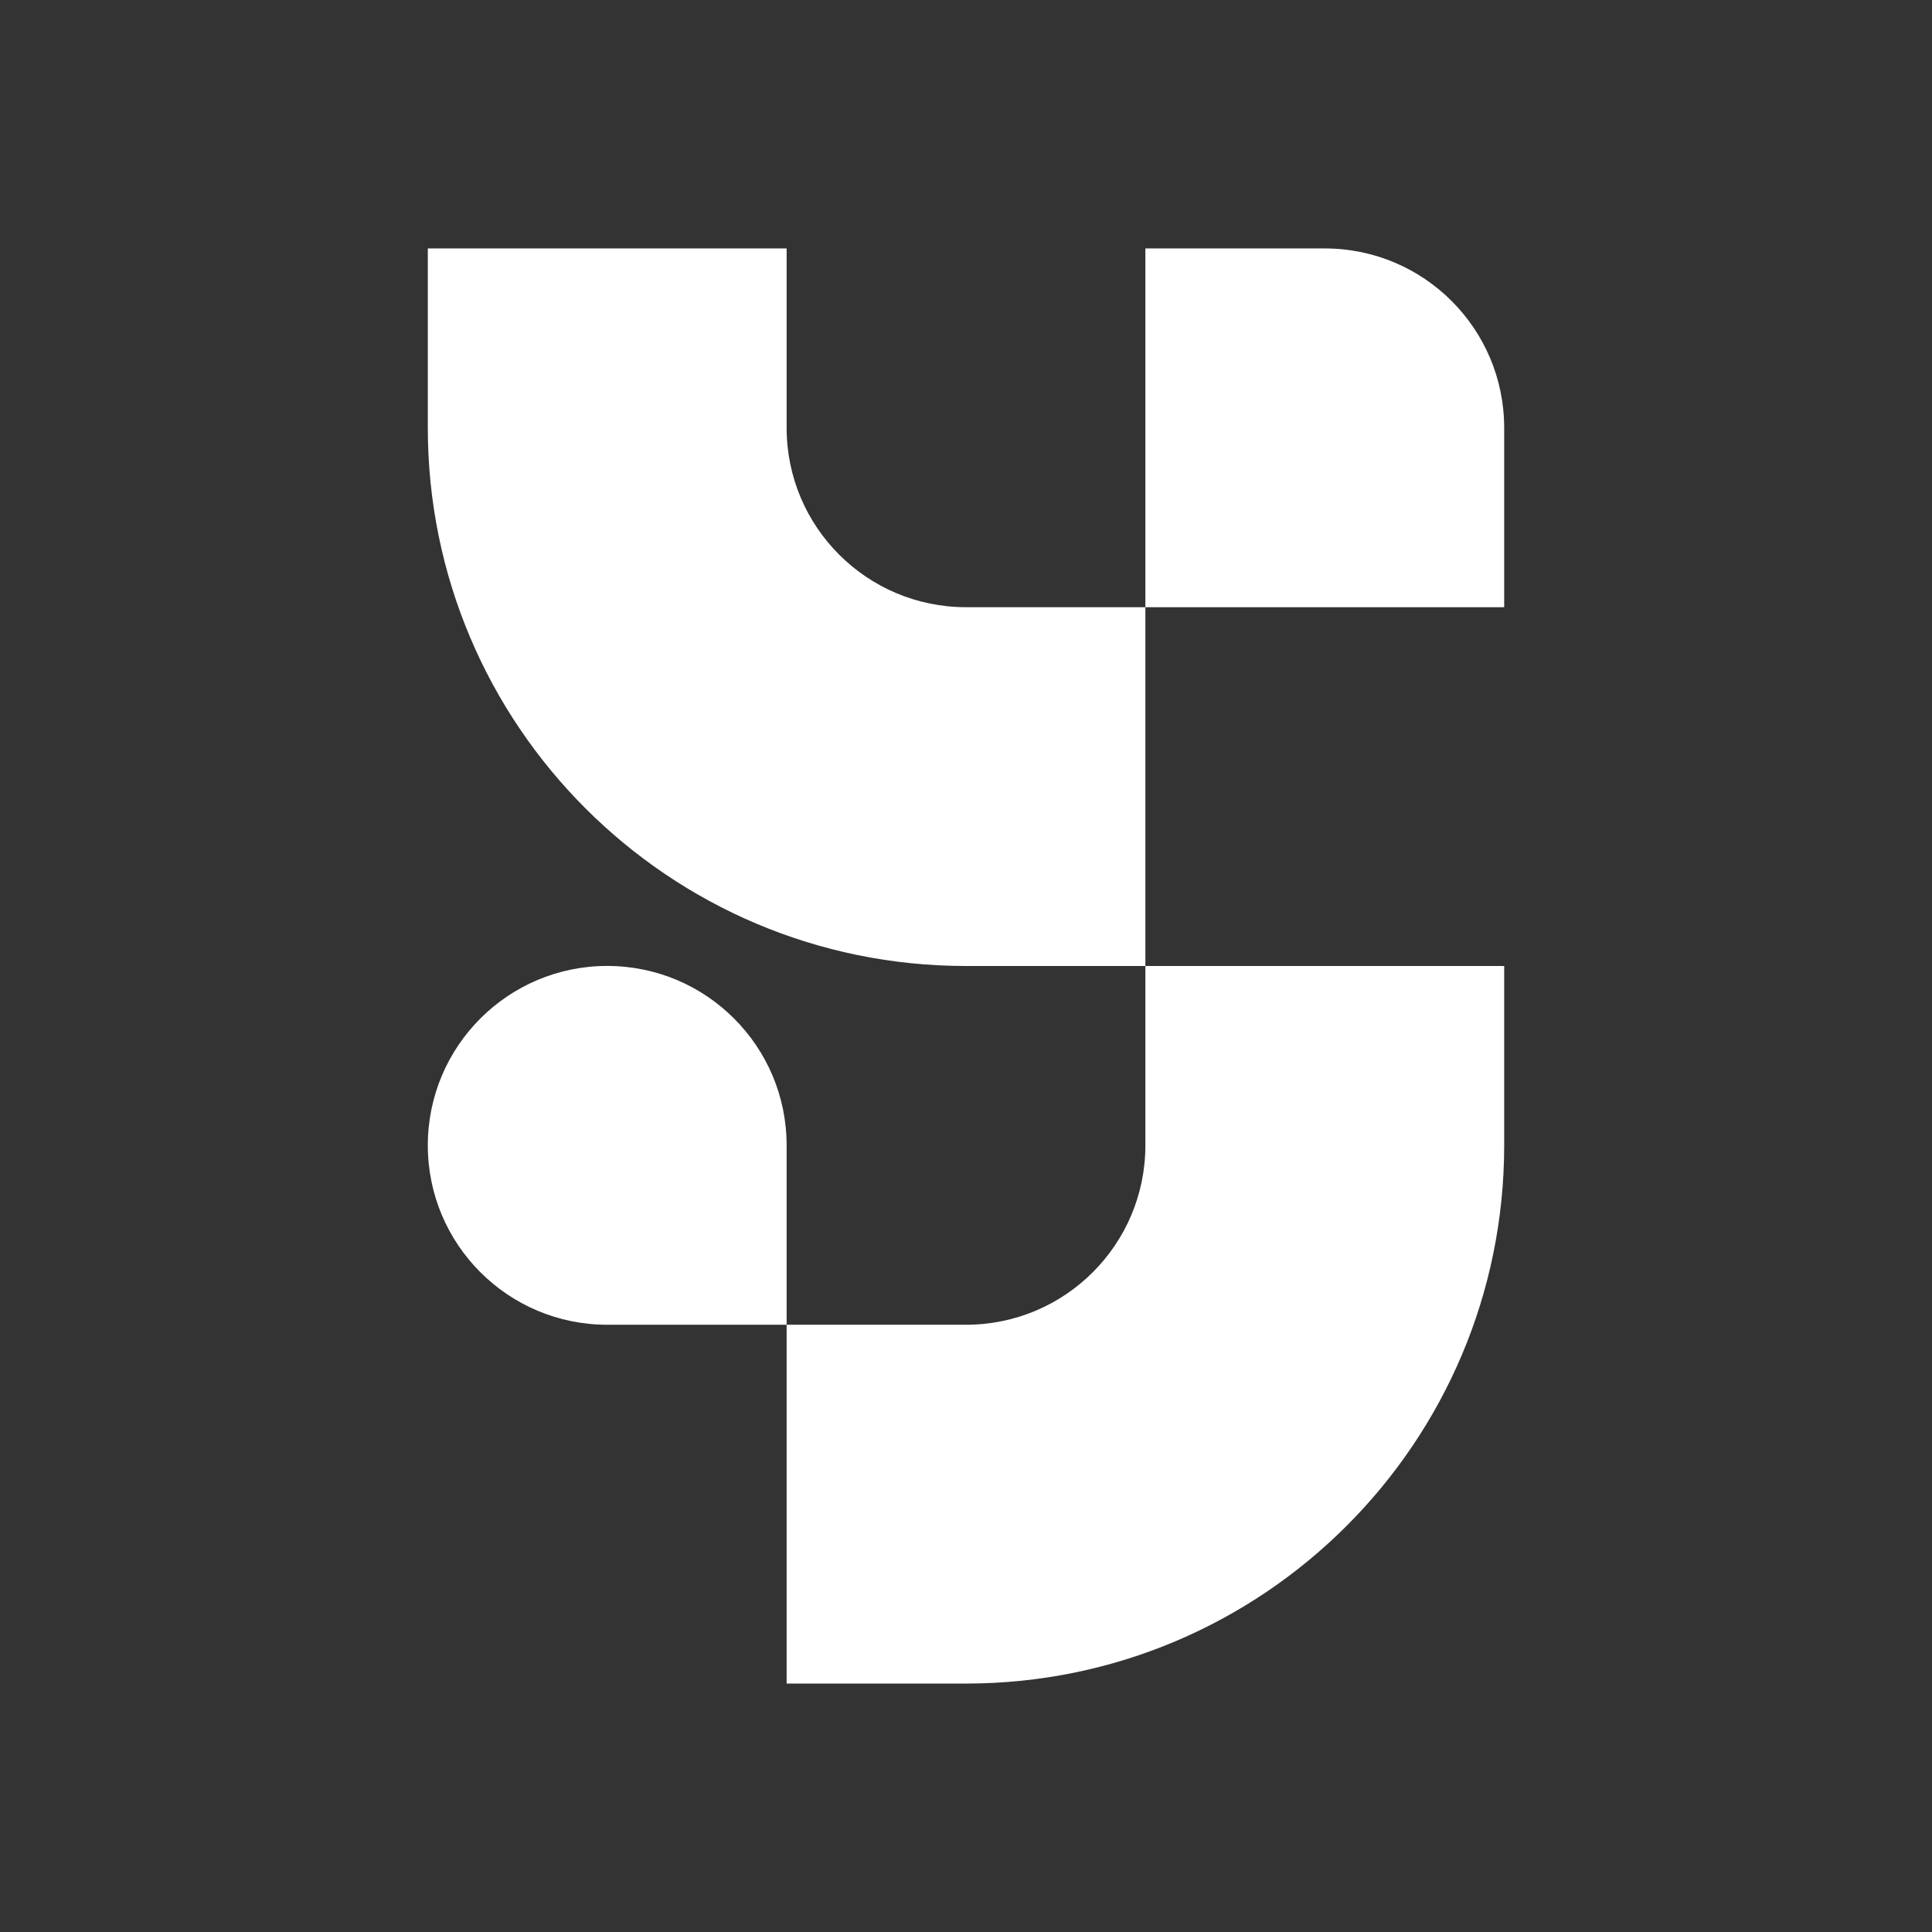 <svg width="32" height="32" viewBox="0 0 32 32" fill="none" xmlns="http://www.w3.org/2000/svg">
<rect x="0" y="0" width="32" height="32" fill="#333333" stroke="none"/>
<path d="M7.086 18.971C7.086 17.33 8.416 15.999 10.057 15.999V15.999C11.698 15.999 13.029 17.33 13.029 18.971V21.942H10.057C8.416 21.942 7.086 20.612 7.086 18.971V18.971Z" fill="white"/>
<path d="M13.029 7.086V4.115H7.086V7.086C7.086 12.009 11.077 16 16 16H18.971V10.057H16C14.359 10.057 13.029 8.727 13.029 7.086Z" fill="white"/>
<path d="M16 21.942H13.029V27.885H16C20.923 27.885 24.914 23.894 24.914 18.971V16L18.971 16V18.971C18.971 20.612 17.641 21.942 16 21.942Z" fill="white"/>
<path d="M18.971 4.115H21.942C23.583 4.115 24.914 5.445 24.914 7.086V10.057H18.971V4.115Z" fill="white"/>
</svg>

